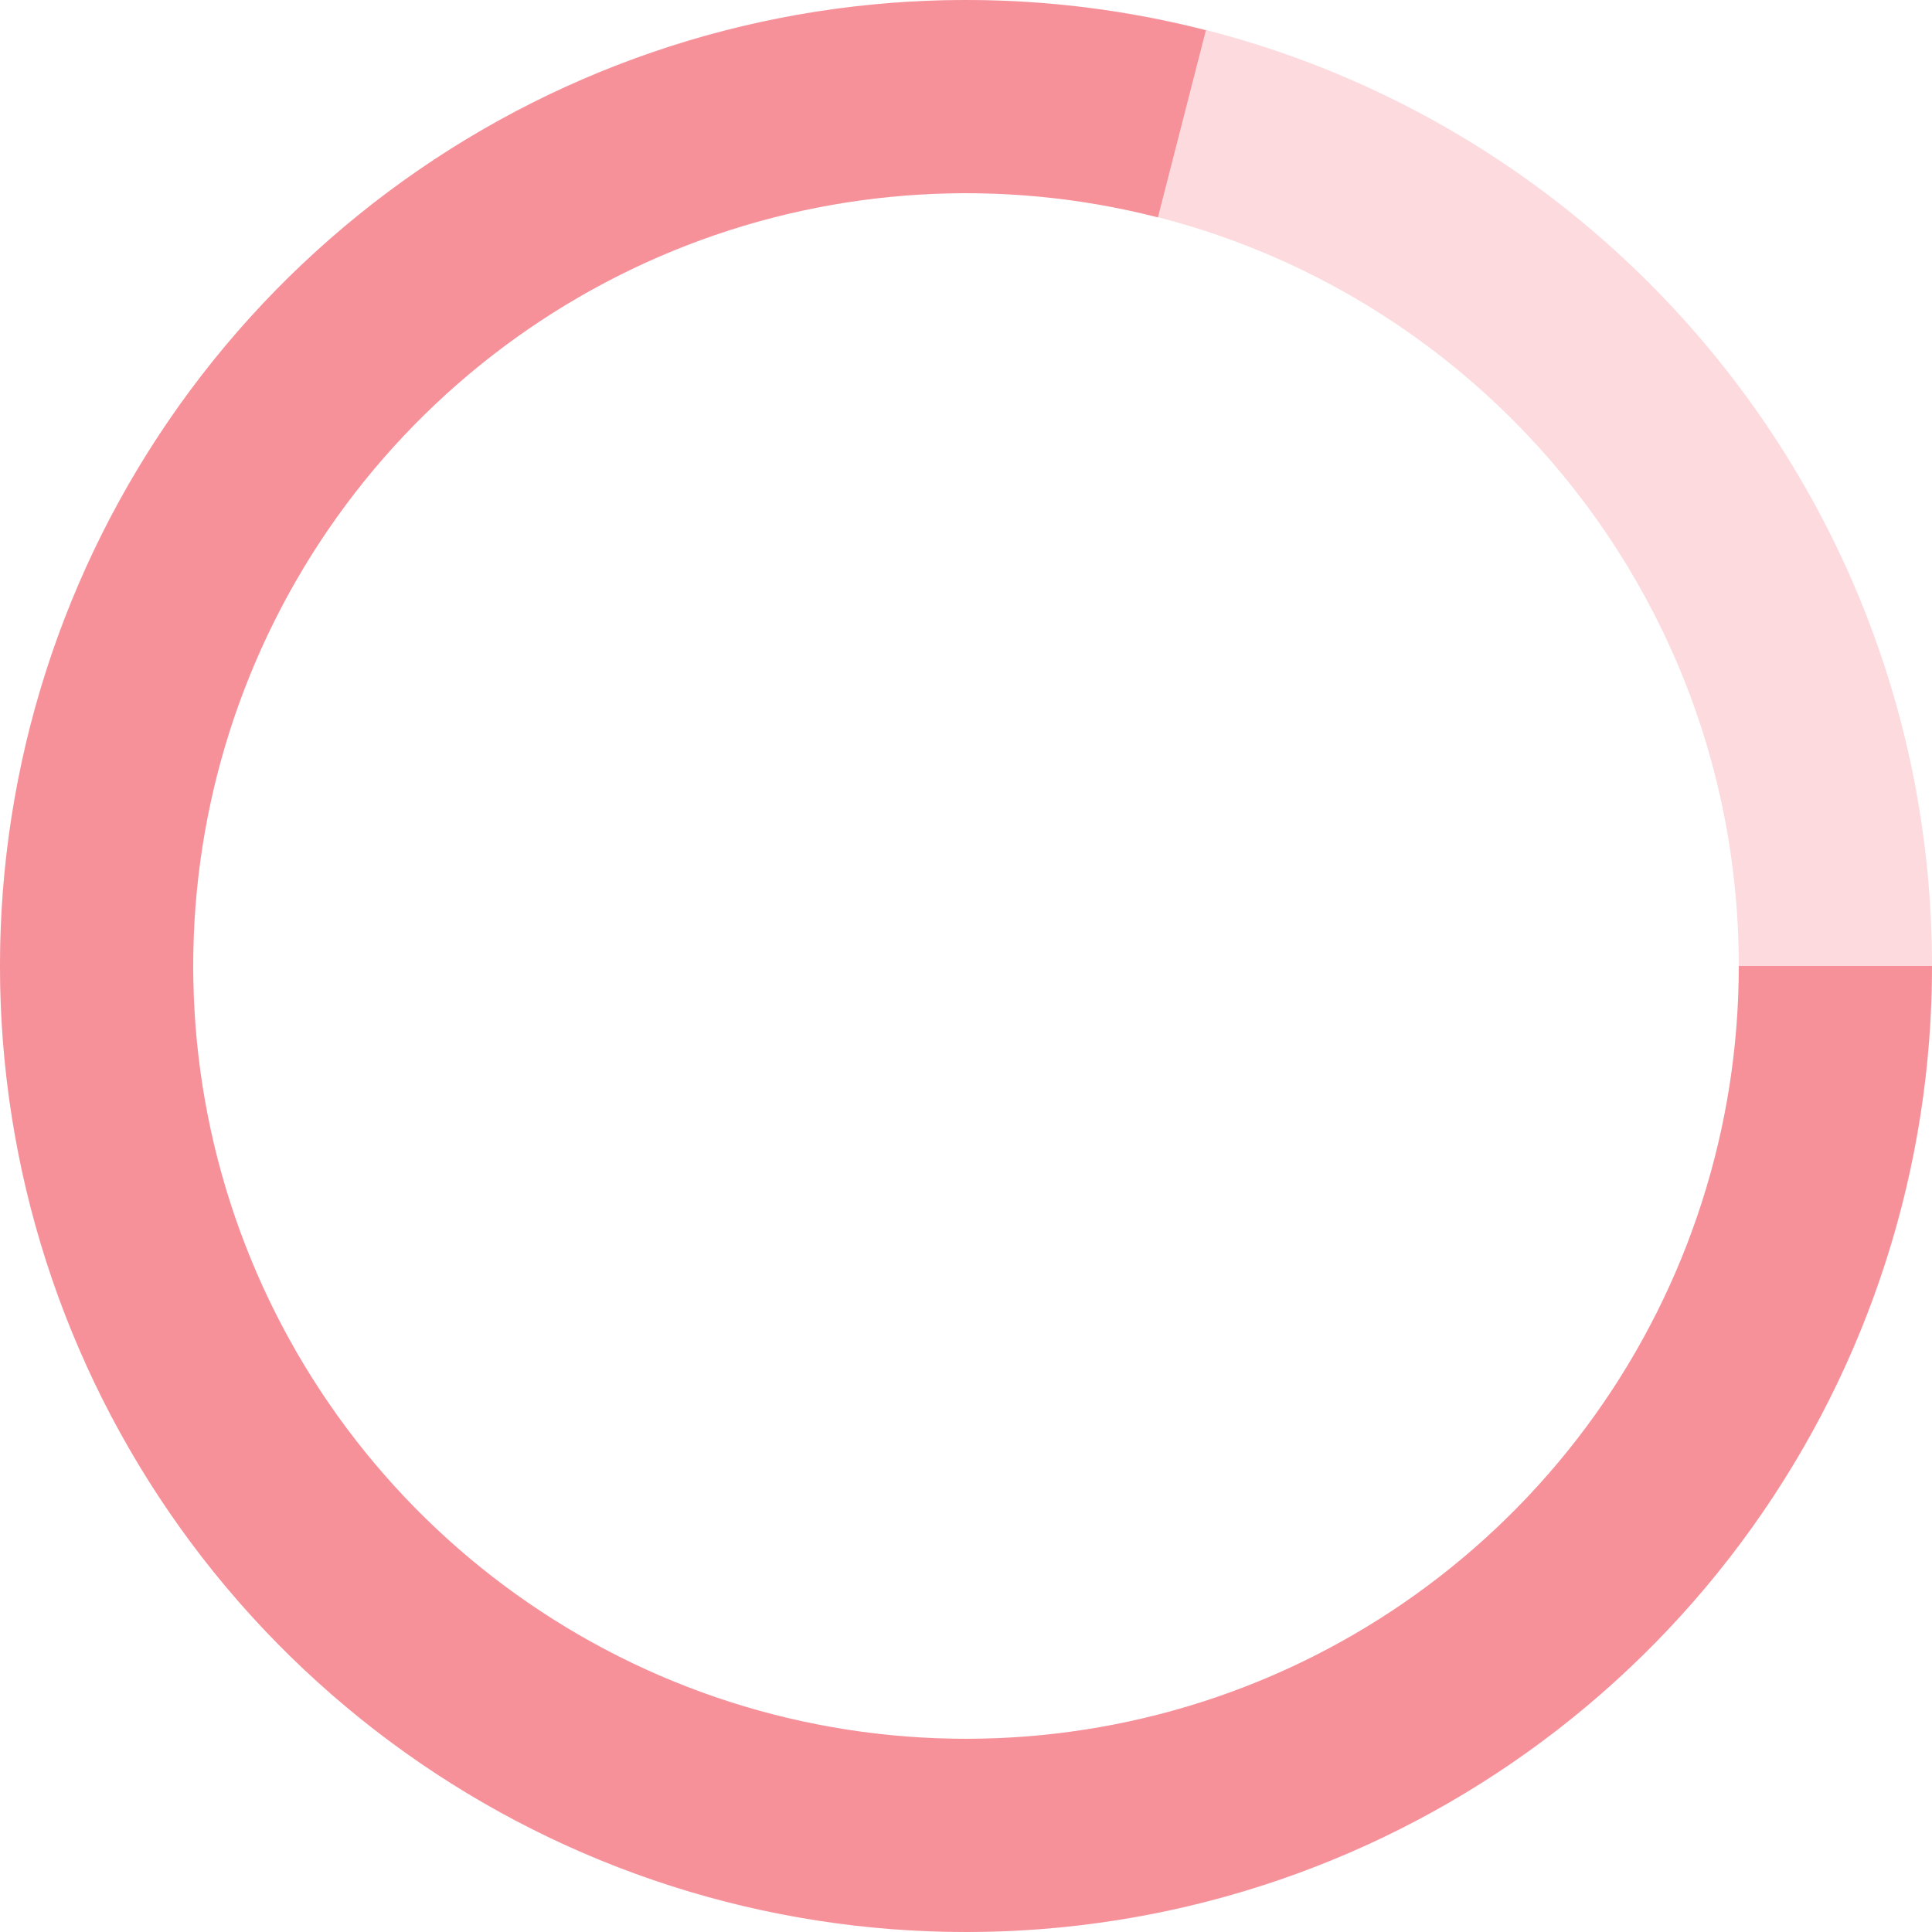 <svg width="172" height="172" viewBox="0 0 172 172" fill="none" xmlns="http://www.w3.org/2000/svg">
<path opacity="0.2" d="M172 86C172 133.496 133.496 172 86 172C38.504 172 0 133.496 0 86C0 38.504 38.504 0 86 0C133.496 0 172 38.504 172 86ZM17.2 86C17.2 123.997 48.003 154.8 86 154.8C123.997 154.8 154.8 123.997 154.8 86C154.8 48.003 123.997 17.2 86 17.2C48.003 17.2 17.2 48.003 17.2 86Z" fill="#F04959"/>
<path opacity="0.5" d="M172 86C172 103.929 166.396 121.41 155.973 135.998C145.549 150.586 130.827 161.552 113.865 167.361C96.902 173.17 78.549 173.533 61.37 168.398C44.192 163.263 29.048 152.888 18.056 138.723C7.065 124.558 0.775 107.312 0.067 89.397C-0.641 71.481 4.268 53.792 14.107 38.804C23.947 23.816 38.224 12.278 54.944 5.803C71.663 -0.671 89.988 -1.758 107.356 2.694L103.085 19.355C89.191 15.793 74.531 16.663 61.155 21.843C47.78 27.022 36.357 36.253 28.486 48.243C20.614 60.234 16.687 74.385 17.254 88.717C17.82 103.049 22.852 116.846 31.645 128.178C40.439 139.51 52.554 147.81 66.296 151.918C80.039 156.026 94.722 155.736 108.292 151.089C121.861 146.441 133.639 137.669 141.978 125.999C150.317 114.328 154.8 100.343 154.8 86H172Z" fill="#F04959"/>
</svg>
